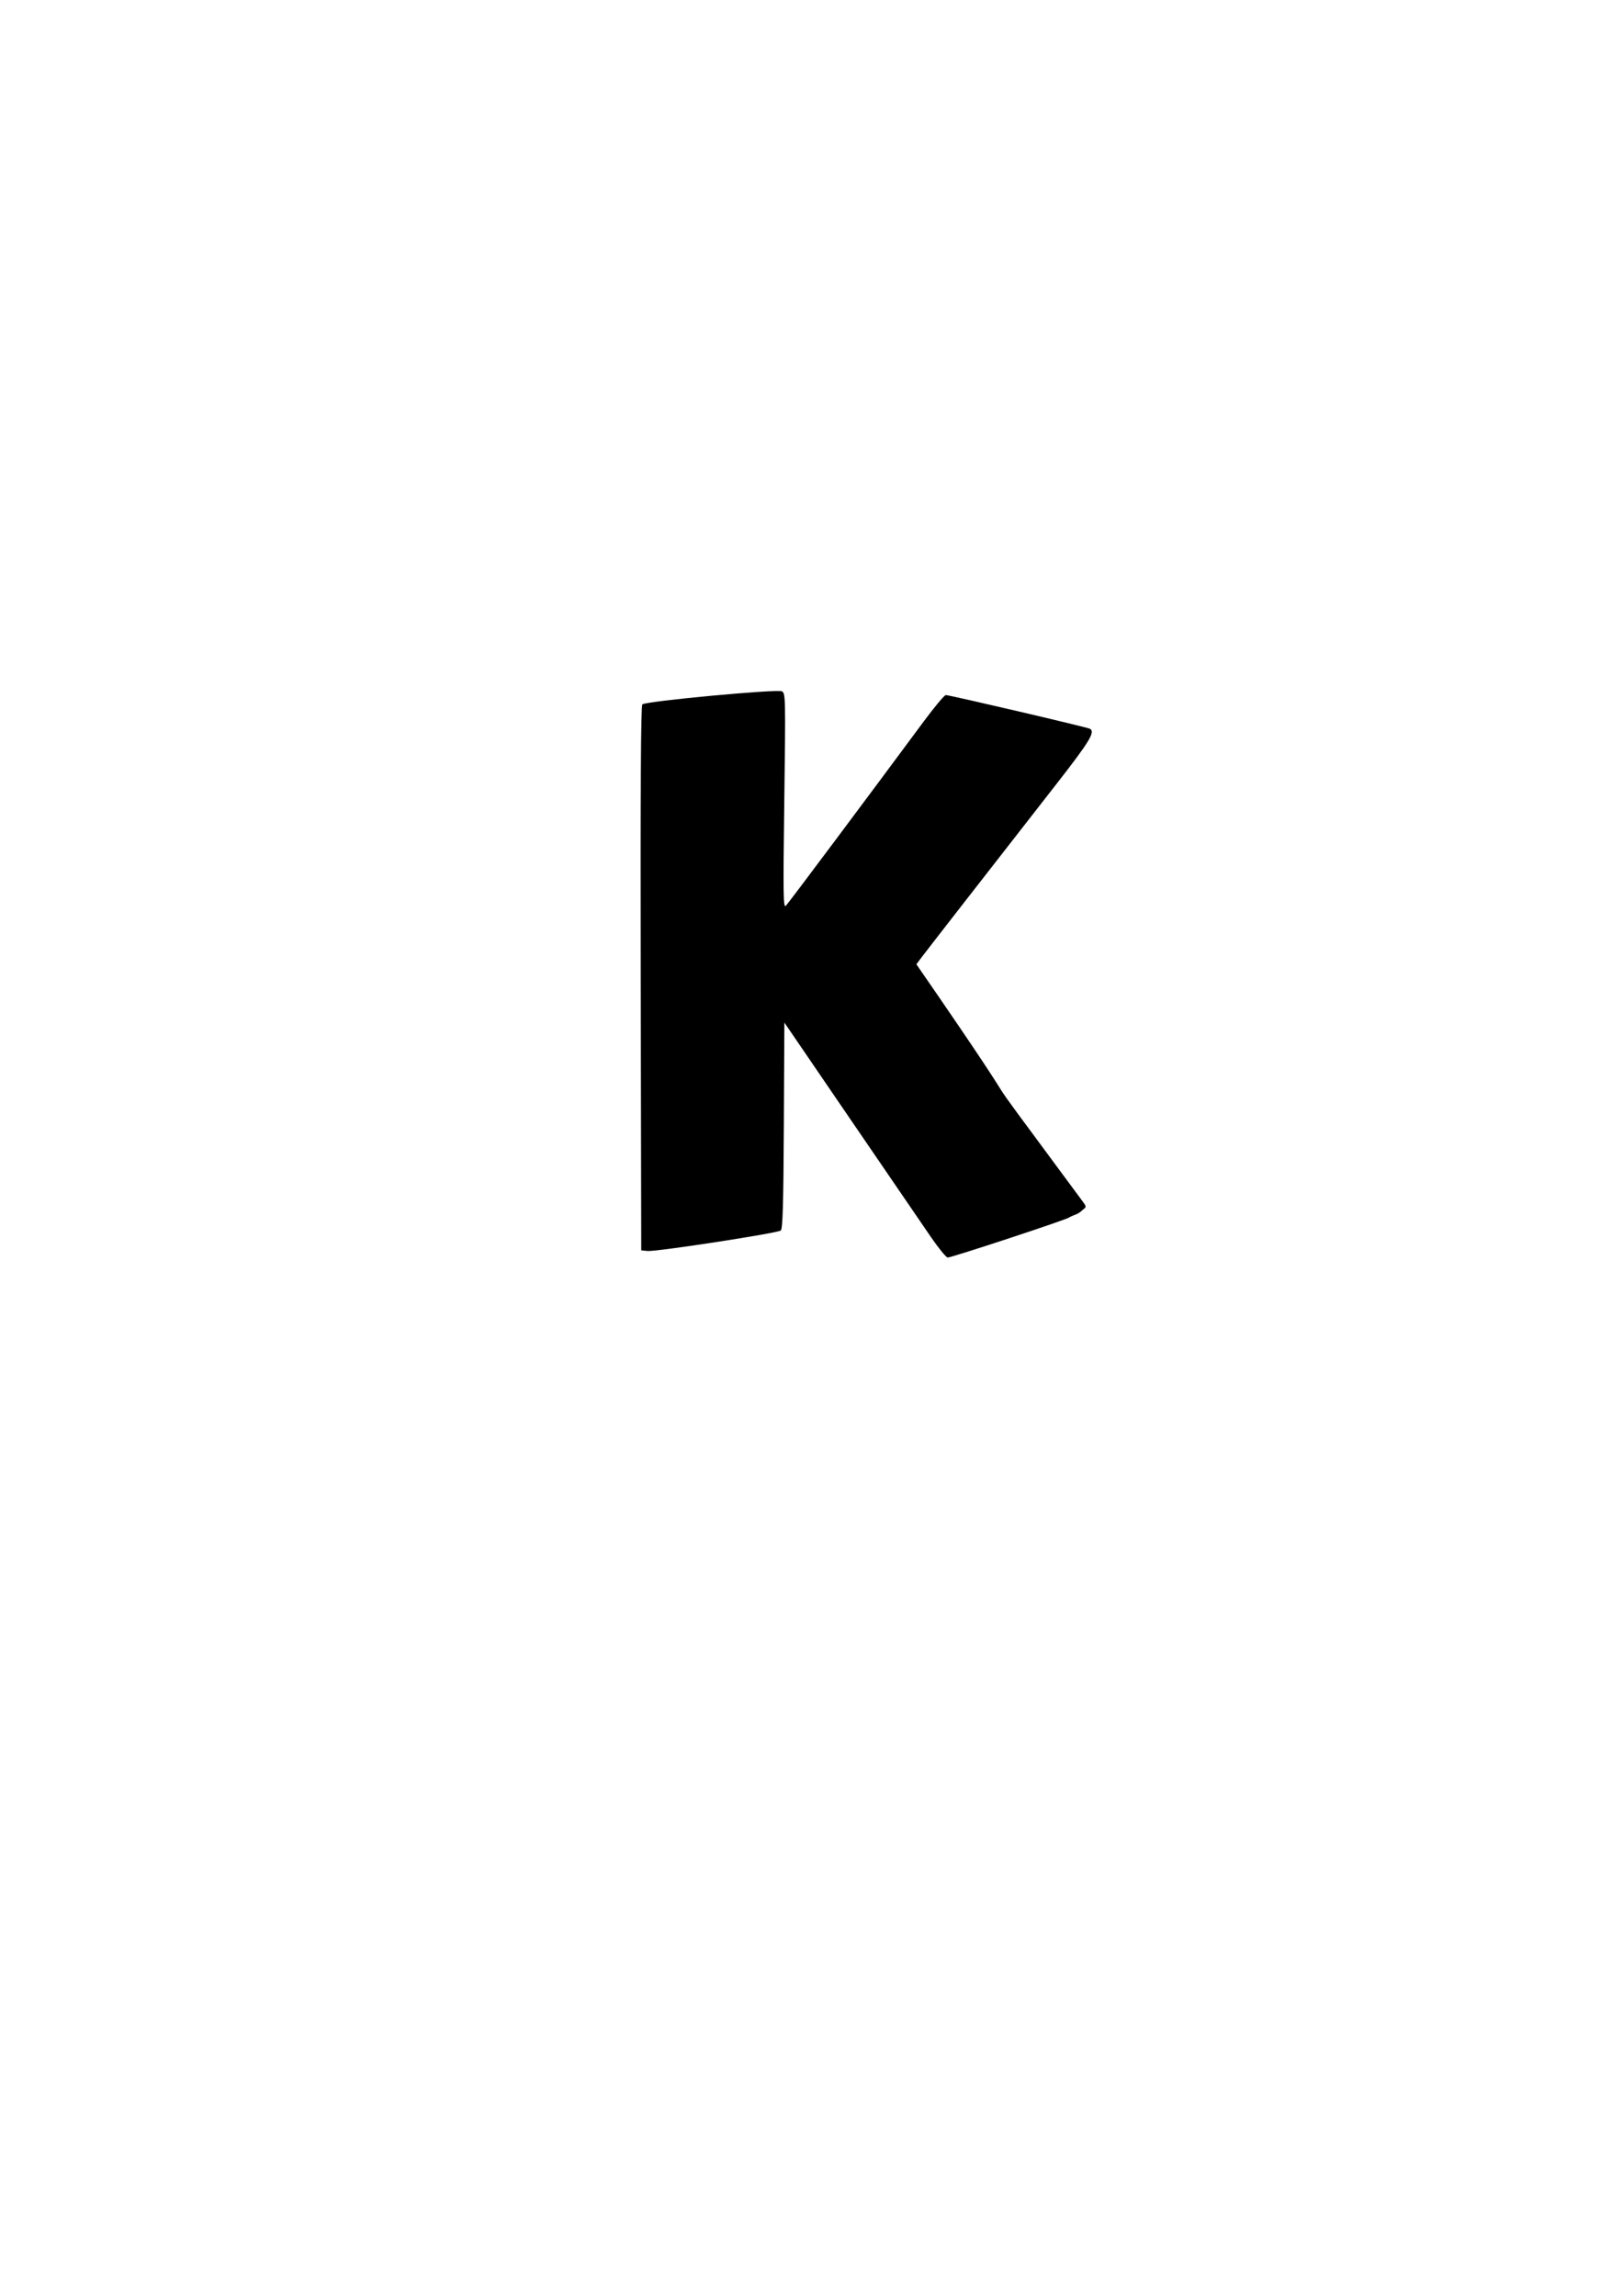 <?xml version="1.0" encoding="UTF-8" standalone="no"?>
<!-- Created with Inkscape (http://www.inkscape.org/) -->

<svg
   xmlns:dc="http://purl.org/dc/elements/1.1/"
   xmlns:cc="http://creativecommons.org/ns#"
   xmlns:rdf="http://www.w3.org/1999/02/22-rdf-syntax-ns#"
   xmlns:svg="http://www.w3.org/2000/svg"
   xmlns="http://www.w3.org/2000/svg"
   xmlns:sodipodi="http://sodipodi.sourceforge.net/DTD/sodipodi-0.dtd"
   xmlns:inkscape="http://www.inkscape.org/namespaces/inkscape"
   width="210mm"
   height="297mm"
   id="svg2964"
   version="1.1"
   inkscape:version="0.47pre4 r22446"
   sodipodi:docname="Nuevo documento 10">
  <defs
     id="defs2966">
    <inkscape:perspective
       sodipodi:type="inkscape:persp3d"
       inkscape:vp_x="0 : 526.18109 : 1"
       inkscape:vp_y="0 : 1000 : 0"
       inkscape:vp_z="744.09448 : 526.18109 : 1"
       inkscape:persp3d-origin="372.04724 : 350.78739 : 1"
       id="perspective2972" />
    <inkscape:perspective
       id="perspective2959"
       inkscape:persp3d-origin="0.5 : 0.33333333 : 1"
       inkscape:vp_z="1 : 0.5 : 1"
       inkscape:vp_y="0 : 1000 : 0"
       inkscape:vp_x="0 : 0.5 : 1"
       sodipodi:type="inkscape:persp3d" />
  </defs>
  <sodipodi:namedview
     id="base"
     pagecolor="#ffffff"
     bordercolor="#666666"
     borderopacity="1.0"
     inkscape:pageopacity="0.0"
     inkscape:pageshadow="2"
     inkscape:zoom="0.98994949"
     inkscape:cx="520.88687"
     inkscape:cy="455.13232"
     inkscape:document-units="px"
     inkscape:current-layer="layer1"
     showgrid="false"
     inkscape:window-width="974"
     inkscape:window-height="814"
     inkscape:window-x="275"
     inkscape:window-y="98"
     inkscape:window-maximized="0" />
  <g
     inkscape:label="Capa 1"
     inkscape:groupmode="layer"
     id="layer1">
    <path
       style="fill:#000000"
       d="m 455.366,605.015 c -3.73,-5.412 -21.407,-31.259 -39.282,-57.437 l -32.5,-47.597 -0.259,50.322 c -0.199,38.584 -0.549,50.561 -1.5,51.346 -1.576,1.301 -60.877,10.421 -65.094,10.012 l -3.147,-0.306 -0.254,-132.946 c -0.175,-91.611 0.072,-133.274 0.793,-134 1.563,-1.573 66.017,-7.593 68.288,-6.378 1.748,0.935 1.797,3.268 1.136,53.651 -0.609,46.373 -0.515,52.494 0.78,51.173 1.277,-1.302 38.951,-51.661 67.516,-90.25 5.191,-7.013 10.004,-12.75 10.695,-12.75 1.904,0 69.377,15.778 70.536,16.494 2.593,1.602 -0.219,6.204 -16.695,27.318 -33.201,42.547 -62.878,80.682 -65.561,84.245 l -2.678,3.557 c 69.59,100.824 14.16,25.105 80.649,115.066 2.618,3.433 2.644,3.591 0.809,4.933 -2.785,2.595 -3.195,1.936 -6.775,3.793 0.514,0.514 -57.294,19.594 -59.366,19.594 -0.72,0 -4.361,-4.428 -8.091,-9.84 z"
       id="path2836"
       sodipodi:nodetypes="ccccscccsssssssscccccsc" />
  </g>
</svg>
